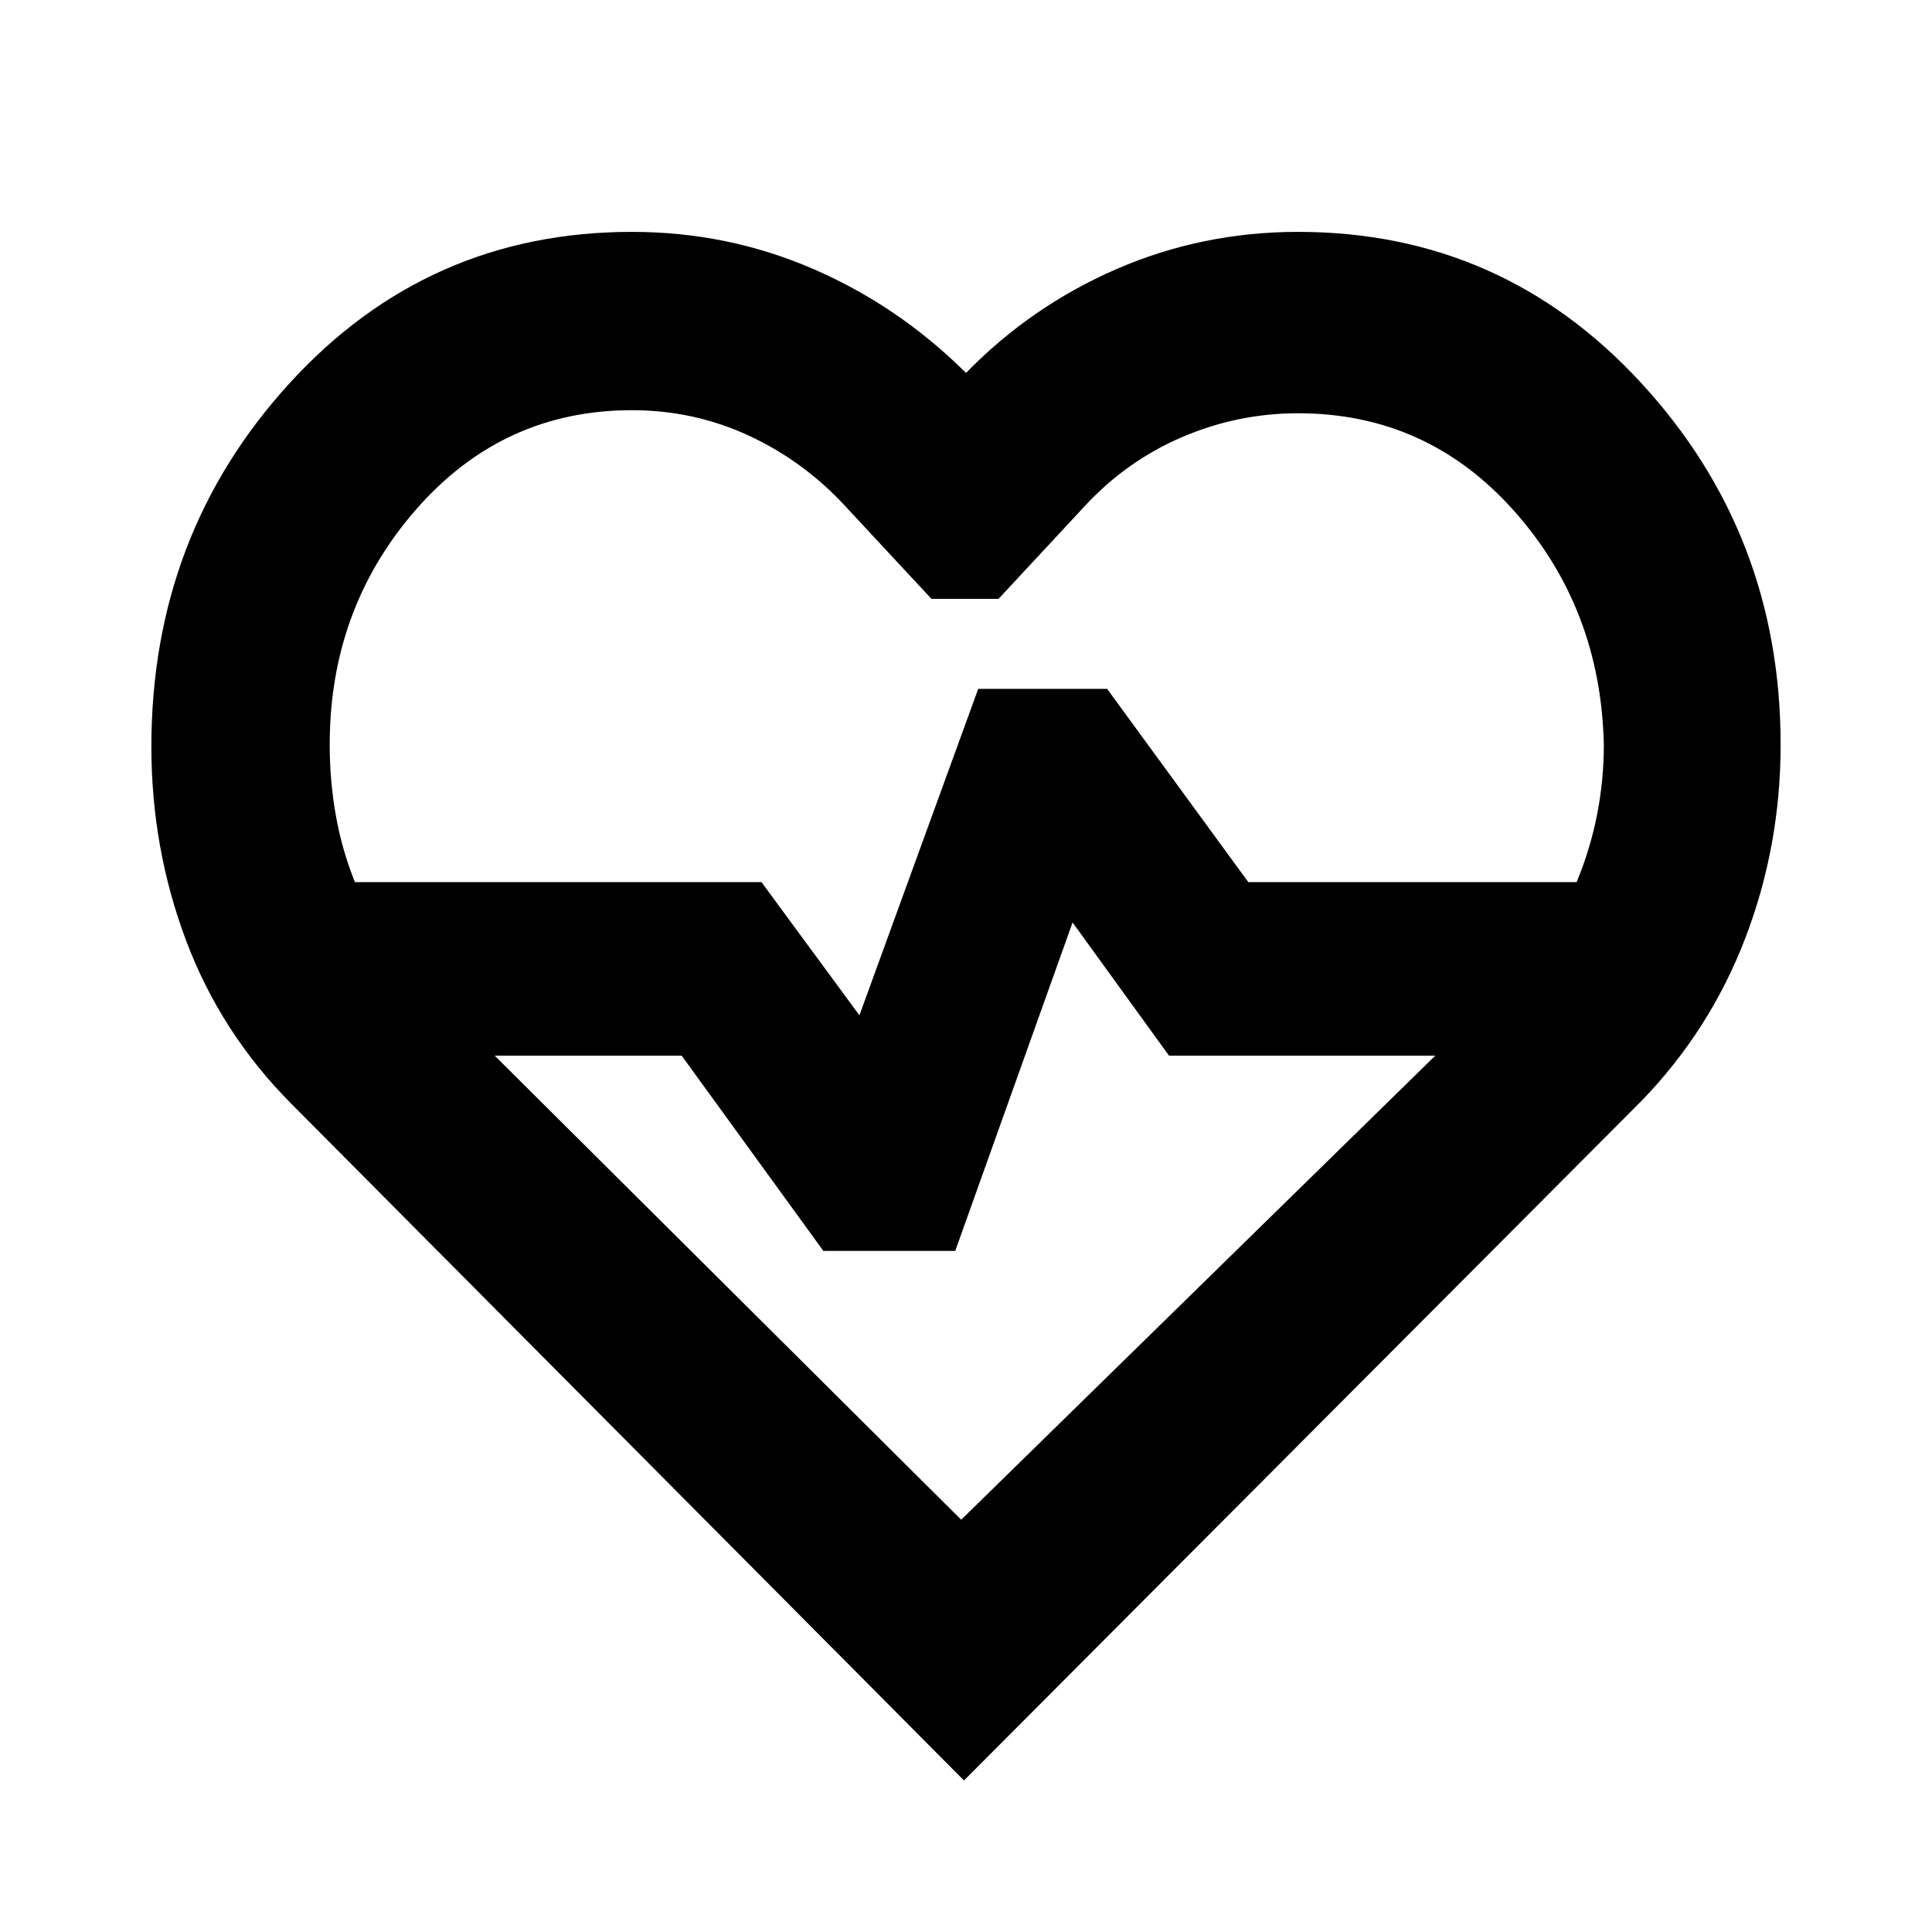 <svg xmlns="http://www.w3.org/2000/svg" height="24" viewBox="0 96 960 960" width="24"><path d="M144.652 644.348q-35-35.239-52.217-81.076Q75.217 517.435 75.217 467q0-105.391 68.674-180.587Q212.565 211.217 314 211.217q47.522 0 90.022 18.402 42.5 18.403 75.978 51.685 32.478-33.282 74.978-51.685 42.5-18.402 90.022-18.402 101.435 0 170.609 75.196T884.783 466q0 50.435-17.598 96.272t-51.837 81.076L479 980.696 144.652 644.348ZM314 299.826q-64.087 0-107.13 49.185Q163.826 398.196 163.826 466q0 17.761 3 34.902 3 17.141 9.522 33.424H378.37l48.673 66.174 59.022-162.196h64.065l70.153 96.022h163.13q6.761-16.283 10.141-33.424 3.381-17.141 3.381-34.902-1.522-67.804-44.685-116.228-43.163-48.424-107.25-48.424-30.043 0-57.706 11.88-27.664 11.881-48.424 34.402l-42.718 45.957h-33.304L420.13 347.63q-20.76-22.521-48.043-35.163-27.283-12.641-58.087-12.641Zm163.609 551.326 235.586-230.608H580.87l-47.913-66.174-58.305 163.195h-65.543l-70.392-97.021h-92.912l231.804 230.608ZM480 575.37Z"/></svg>